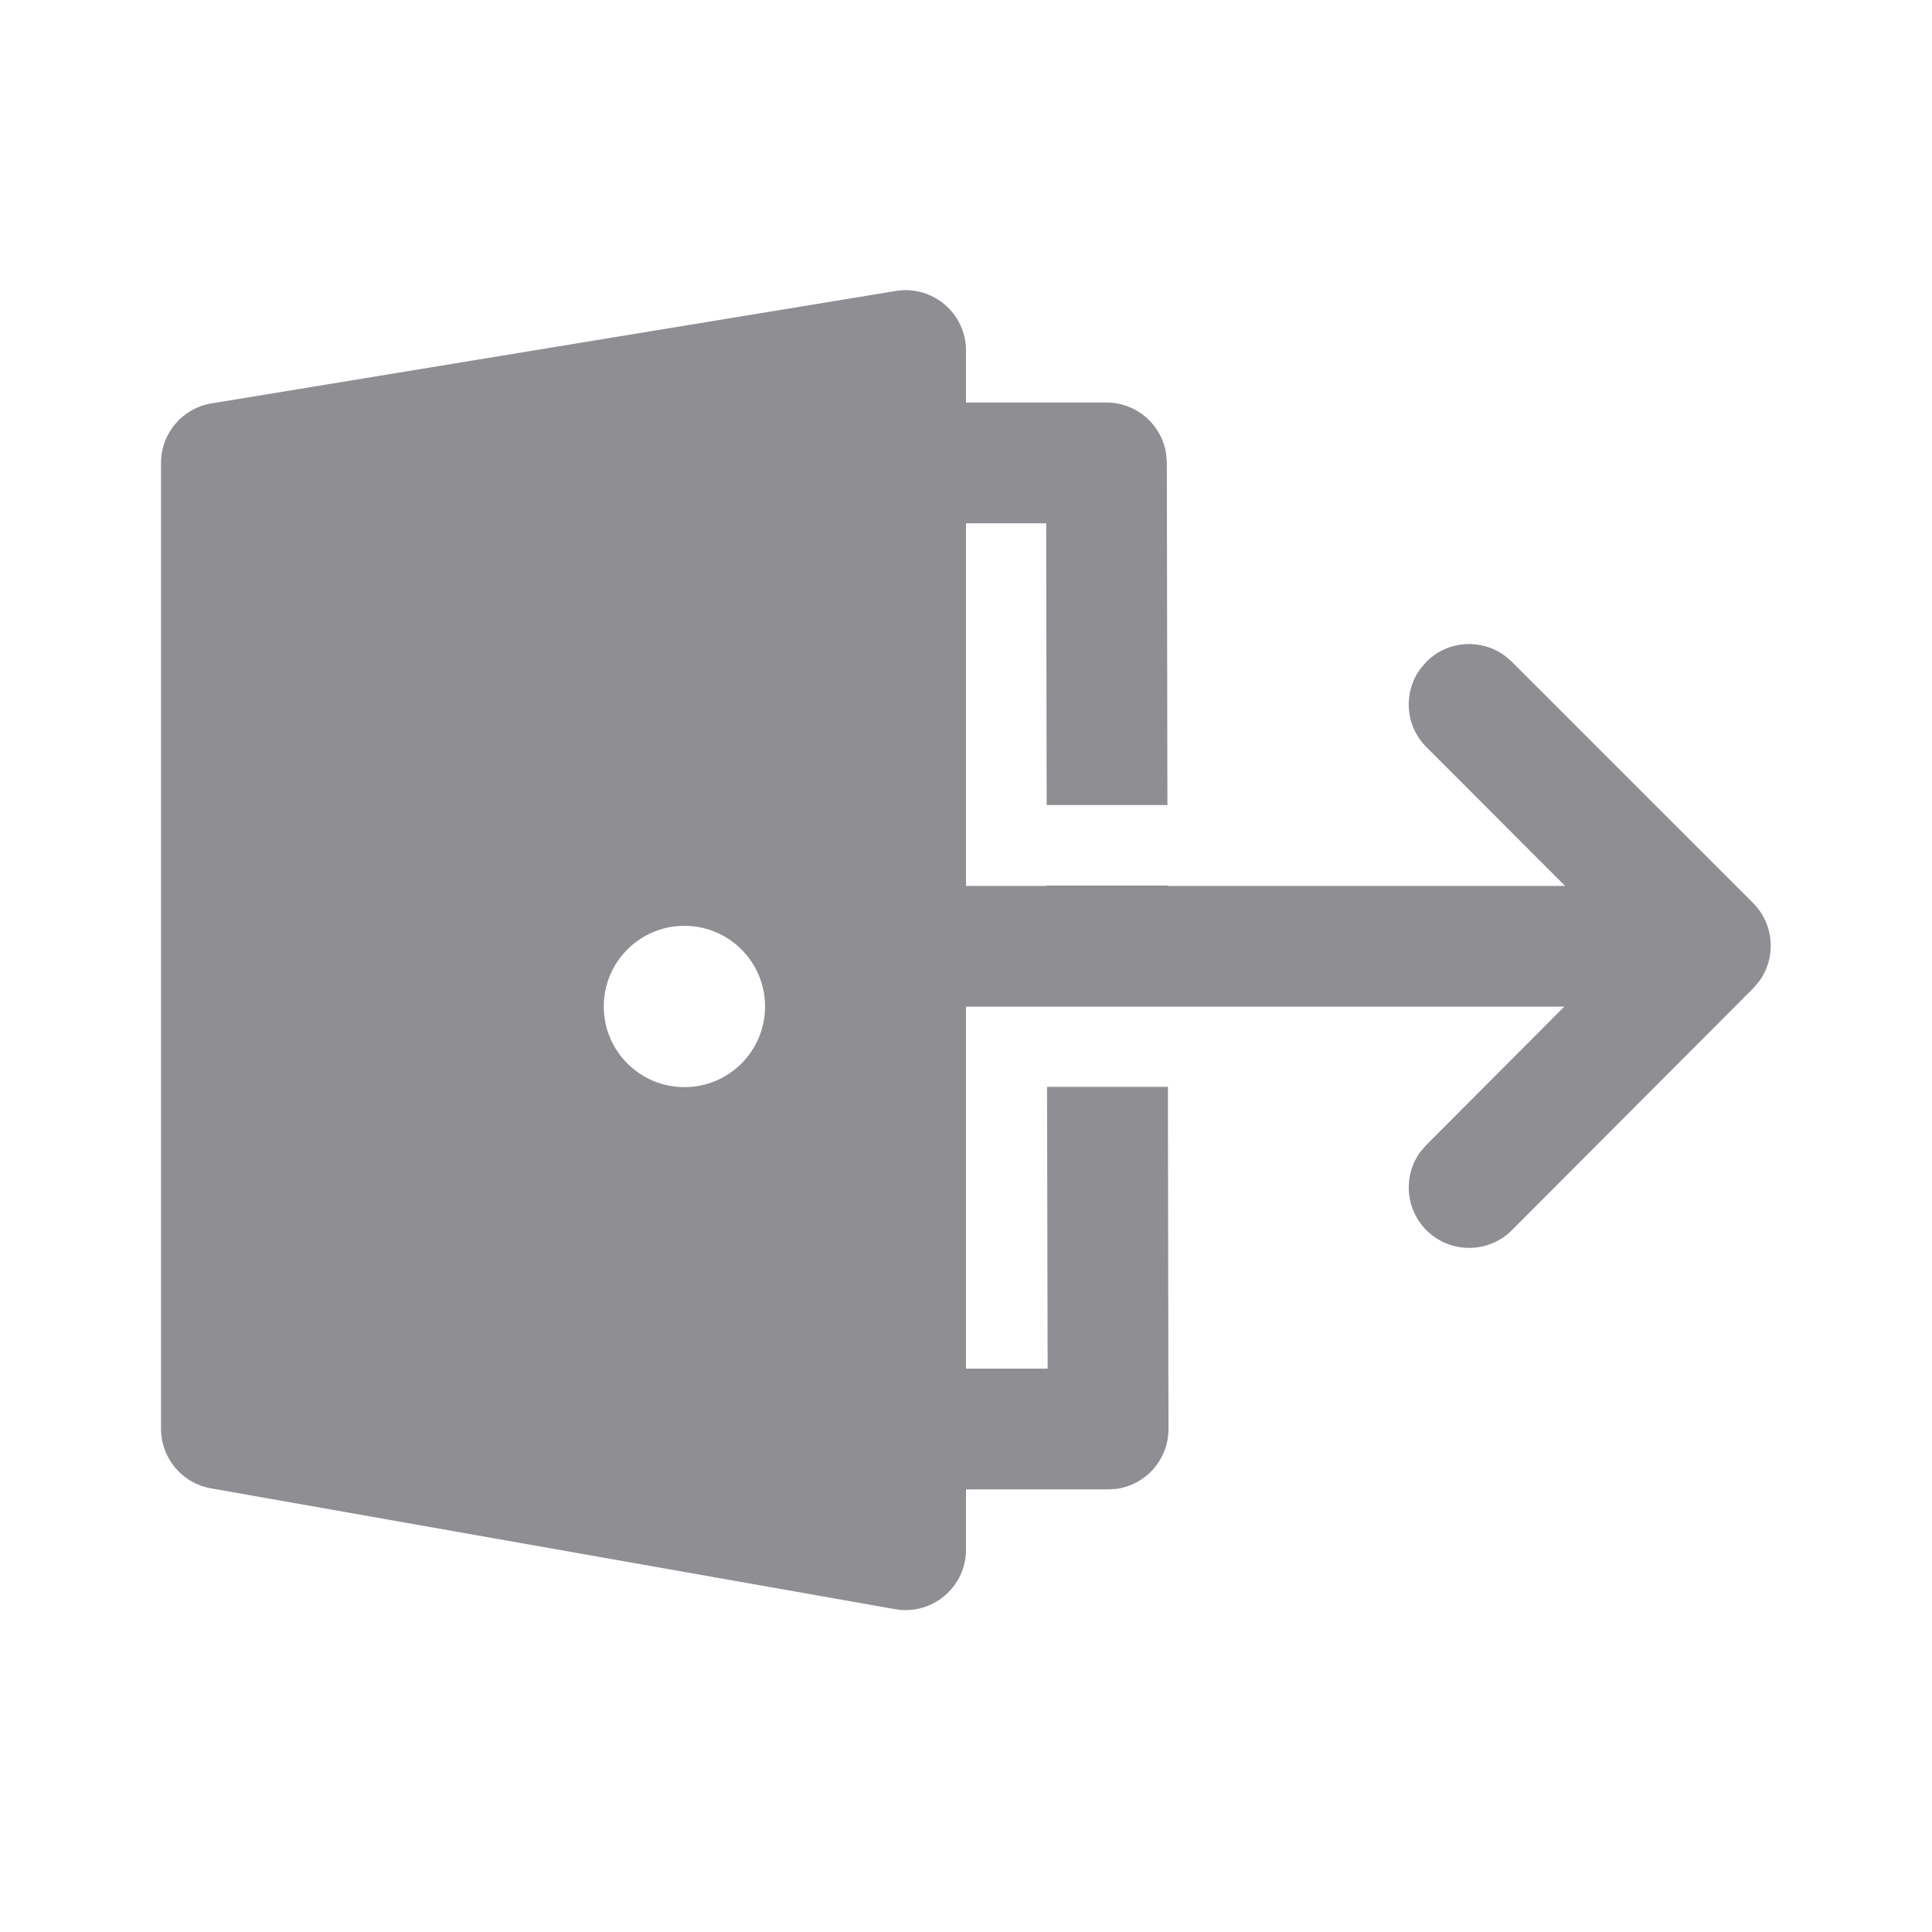 <svg width="20" height="20" viewBox="0 0 20 20" fill="none" xmlns="http://www.w3.org/2000/svg">
<path d="M10 3.629V4.167L11.454 4.167C11.77 4.167 12.032 4.402 12.073 4.707L12.079 4.791L12.085 8.334H10.835L10.83 5.417L10 5.417L10 9.171L10.835 9.171L10.836 9.167H12.087L12.086 9.171H16.202L14.766 7.734C14.544 7.512 14.524 7.165 14.706 6.92L14.767 6.85C14.988 6.628 15.335 6.608 15.58 6.79L15.65 6.85L18.148 9.348C18.369 9.57 18.39 9.917 18.208 10.162L18.148 10.232L15.651 12.735C15.407 12.979 15.011 12.979 14.767 12.736C14.545 12.514 14.524 12.167 14.705 11.922L14.766 11.852L16.193 10.421L10 10.421L10 14.168L10.845 14.168L10.839 11.251H12.09L12.096 14.792C12.097 15.109 11.861 15.371 11.556 15.413L11.471 15.418L10 15.418V16.042C10 16.431 9.649 16.725 9.266 16.658L2.183 15.407C1.884 15.354 1.667 15.094 1.667 14.791V4.792C1.667 4.486 1.888 4.225 2.19 4.176L9.274 3.012C9.654 2.95 10 3.243 10 3.629ZM7.085 9.584C6.624 9.584 6.25 9.958 6.25 10.419C6.25 10.88 6.624 11.254 7.085 11.254C7.546 11.254 7.92 10.88 7.92 10.419C7.92 9.958 7.546 9.584 7.085 9.584Z" fill="#8E8E93"/>
</svg>
